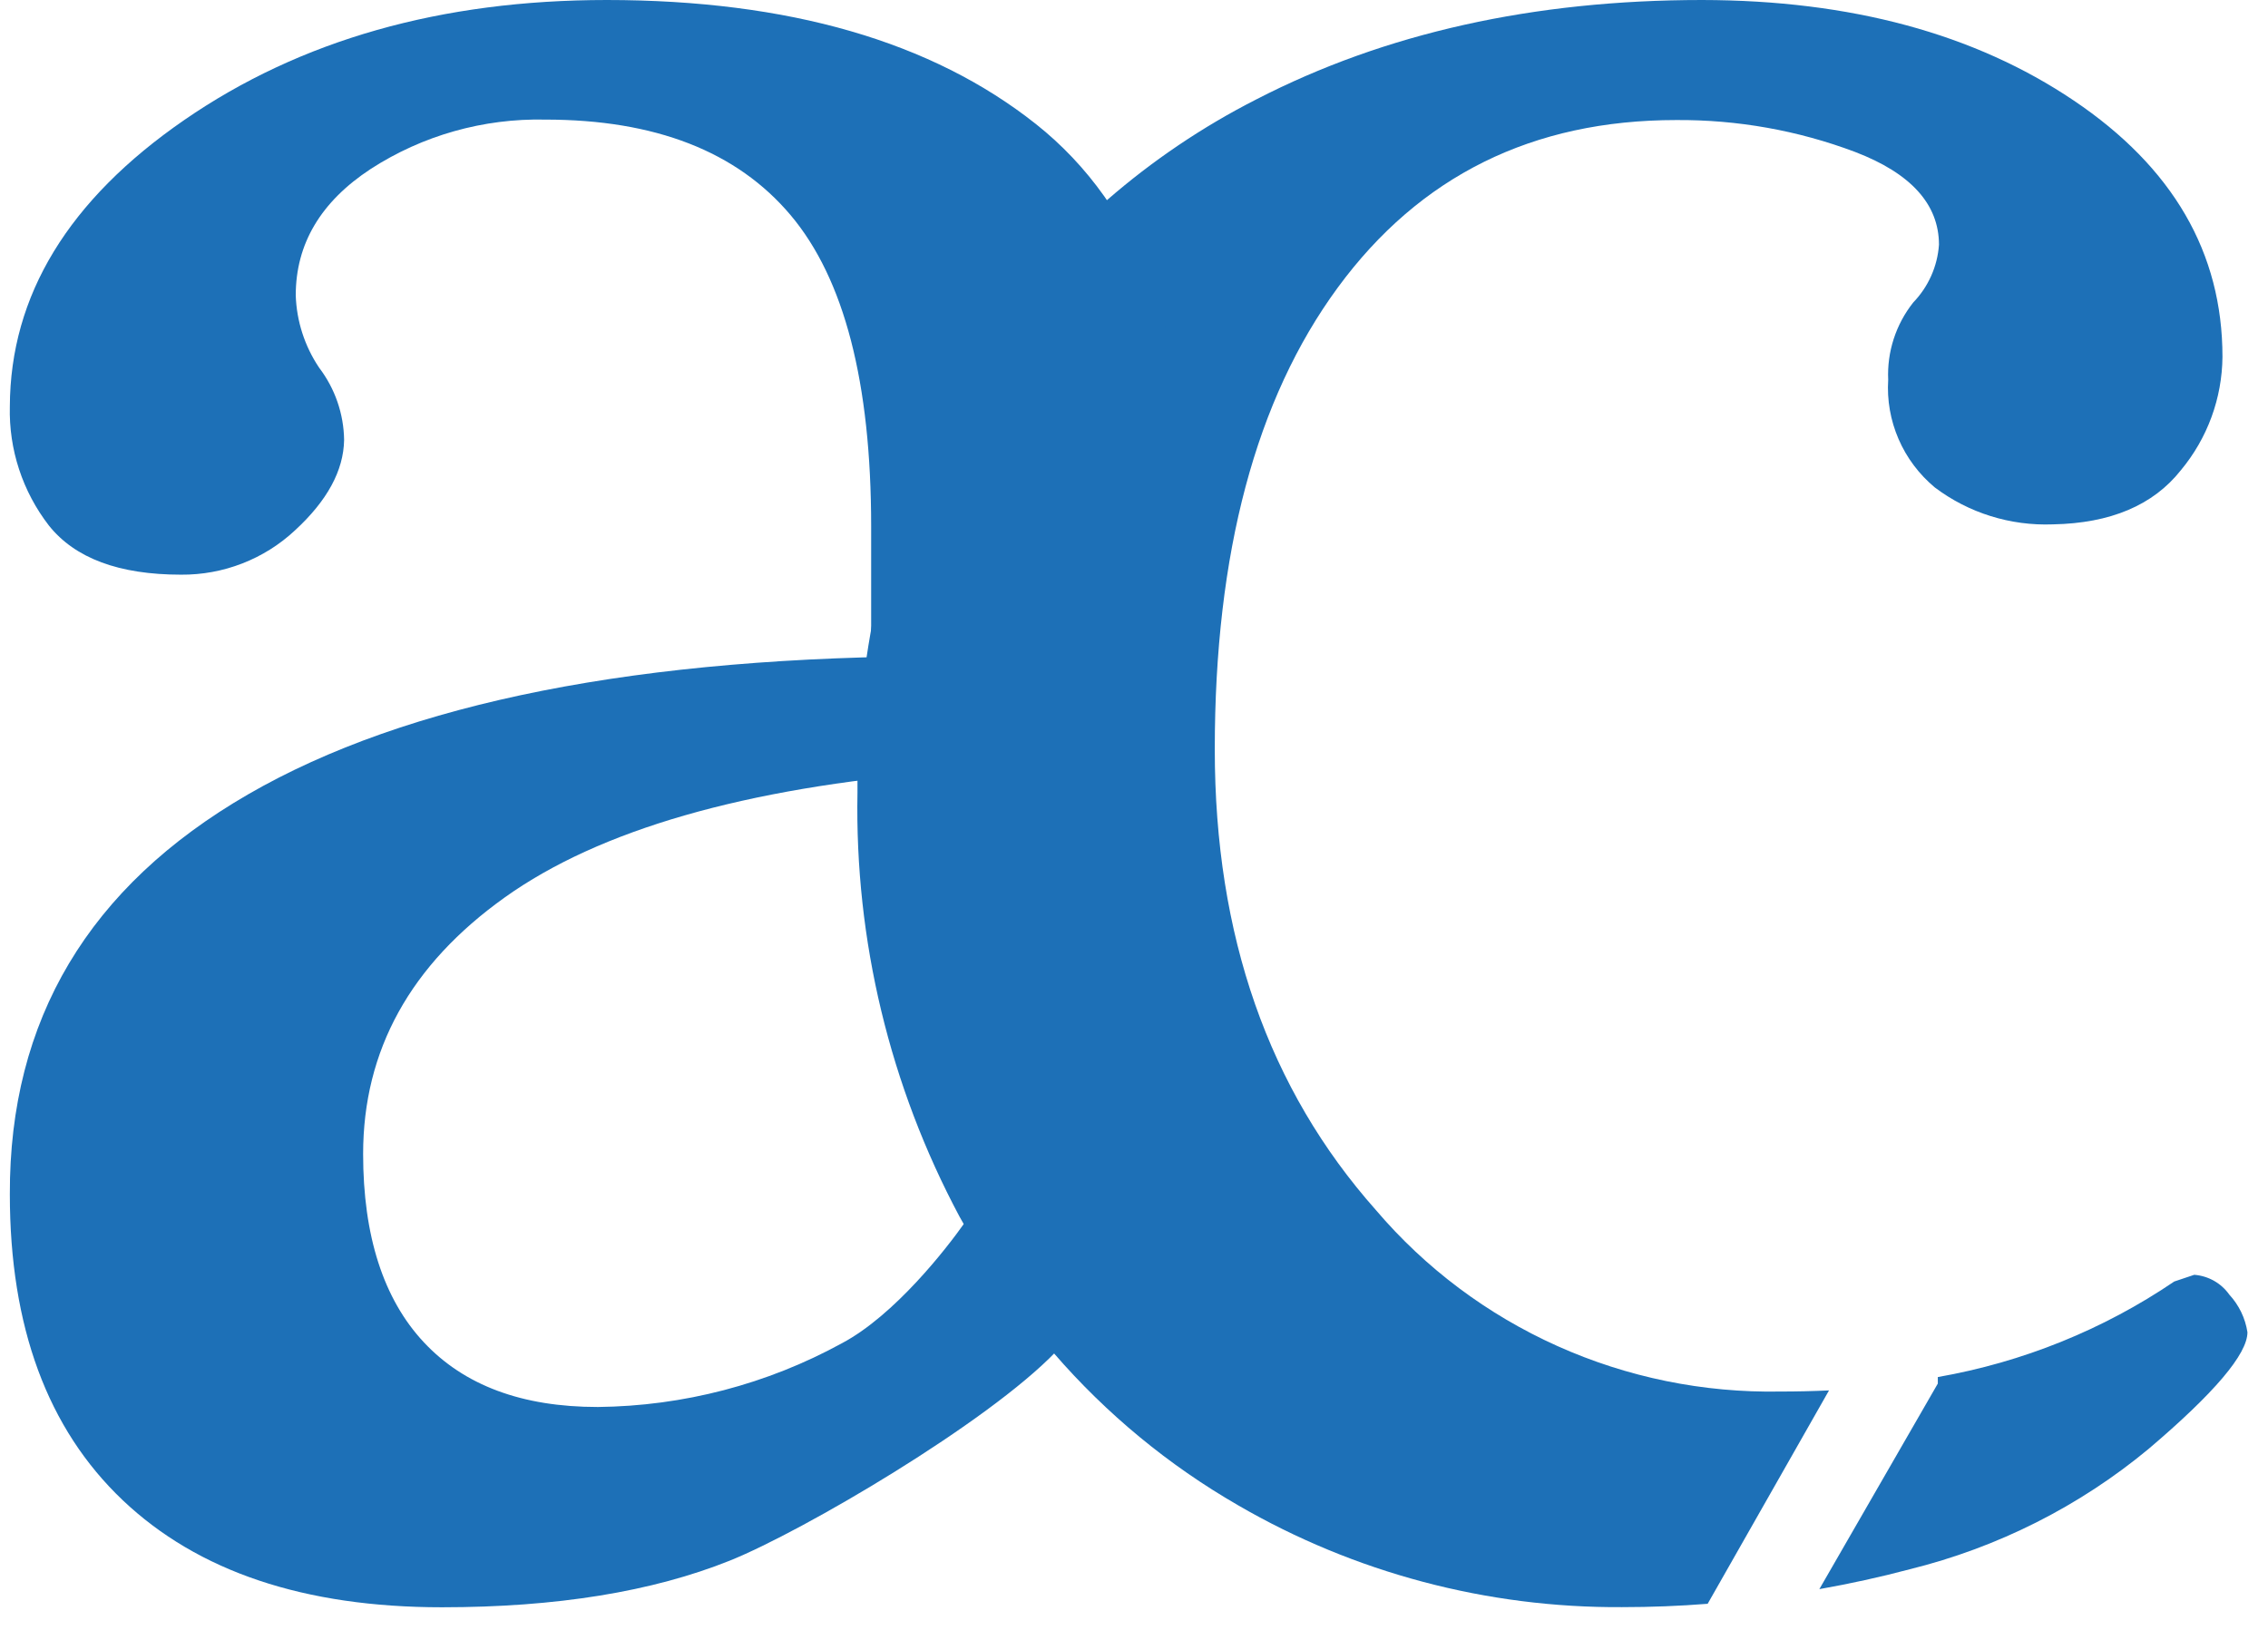 <svg width="65" height="47" viewBox="0 0 65 47" fill="none" xmlns="http://www.w3.org/2000/svg">
<path d="M63.889 37.106C63.775 36.945 63.626 36.81 63.452 36.712C63.279 36.614 63.086 36.556 62.887 36.54L62.314 36.732C60.279 38.112 57.968 39.046 55.537 39.471V39.658L52.142 45.55C53.015 45.395 53.879 45.208 54.734 44.98C57.249 44.358 59.589 43.18 61.575 41.533C63.462 39.93 64.408 38.815 64.411 38.188C64.35 37.784 64.168 37.408 63.889 37.106V37.106ZM51.02 39.886C48.819 39.926 46.636 39.481 44.632 38.581C42.628 37.682 40.852 36.352 39.435 34.687C36.355 31.219 34.815 26.816 34.815 21.479C34.815 15.856 35.99 11.444 38.34 8.243C40.69 5.042 43.923 3.441 48.04 3.441C49.791 3.429 51.528 3.738 53.163 4.354C54.766 4.966 55.57 5.856 55.57 7.015C55.527 7.636 55.265 8.222 54.831 8.672C54.333 9.302 54.079 10.087 54.115 10.885C54.078 11.467 54.18 12.049 54.412 12.585C54.643 13.12 54.999 13.595 55.45 13.971C56.419 14.703 57.617 15.077 58.836 15.03C60.486 14.999 61.709 14.482 62.503 13.478C63.265 12.561 63.685 11.414 63.695 10.228C63.695 7.243 62.274 4.794 59.431 2.88C56.589 0.966 53.038 0.006 48.779 0C43.948 0 39.69 0.949 36.007 2.848C34.465 3.633 33.027 4.604 31.725 5.737C30.038 7.21 28.617 8.956 27.522 10.899C26.239 13.167 25.365 15.638 24.939 18.202C24.902 18.407 24.87 18.617 24.838 18.827C24.778 19.256 24.722 19.694 24.685 20.132C24.621 20.863 24.579 21.602 24.575 22.36C24.575 22.478 24.575 22.602 24.575 22.72C24.495 26.949 25.501 31.129 27.498 34.87L27.614 35.075C28.348 36.4 29.218 37.647 30.21 38.795C31.708 40.526 33.489 41.997 35.481 43.145C38.816 45.082 42.62 46.091 46.488 46.066C47.314 46.066 48.131 46.034 48.941 45.97L52.419 39.854C51.964 39.875 51.497 39.886 51.02 39.886V39.886Z" fill="#1D70B7"/>
<path d="M34.169 15.399C34.169 9.871 32.675 5.923 29.688 3.555C26.701 1.188 22.602 0.003 17.392 0C12.643 0 8.607 1.146 5.285 3.437C1.962 5.728 0.294 8.466 0.282 11.652C0.251 12.881 0.645 14.084 1.4 15.062C2.148 16.002 3.411 16.472 5.188 16.472C6.401 16.482 7.571 16.027 8.453 15.203C9.377 14.354 9.847 13.49 9.862 12.611C9.852 11.862 9.601 11.137 9.146 10.539C8.732 9.923 8.5 9.205 8.476 8.466C8.476 6.991 9.192 5.783 10.624 4.843C12.109 3.882 13.853 3.389 15.627 3.428C18.774 3.428 21.118 4.34 22.658 6.166C24.197 7.992 24.967 10.966 24.967 15.089C24.967 16.312 24.967 17.266 24.967 17.937C24.967 18.608 24.935 19.115 24.921 19.448C24.93 19.648 24.897 19.849 24.824 20.037C24.798 20.067 24.766 20.091 24.729 20.107C24.692 20.123 24.652 20.13 24.611 20.128H34.192L34.169 15.399Z" fill="#1D70B7"/>
<path d="M24.127 38.503C21.985 39.677 19.581 40.304 17.133 40.329C14.957 40.329 13.299 39.708 12.144 38.471C10.989 37.234 10.407 35.422 10.407 33.076C10.407 30.104 11.762 27.651 14.472 25.719C17.182 23.787 21.34 22.589 26.944 22.127C27.011 22.127 27.078 22.135 27.143 22.15V18.809C18.354 18.809 11.676 20.129 7.109 22.77C2.542 25.412 0.266 29.232 0.282 34.231C0.282 38.028 1.36 40.951 3.515 42.999C5.671 45.046 8.721 46.07 12.666 46.07C15.943 46.07 18.693 45.624 20.916 44.733C23.004 43.893 28.307 40.781 30.261 38.745L27.637 35.062C27.129 35.783 25.642 37.7 24.127 38.503Z" fill="#1D70B7"/>
</svg>
